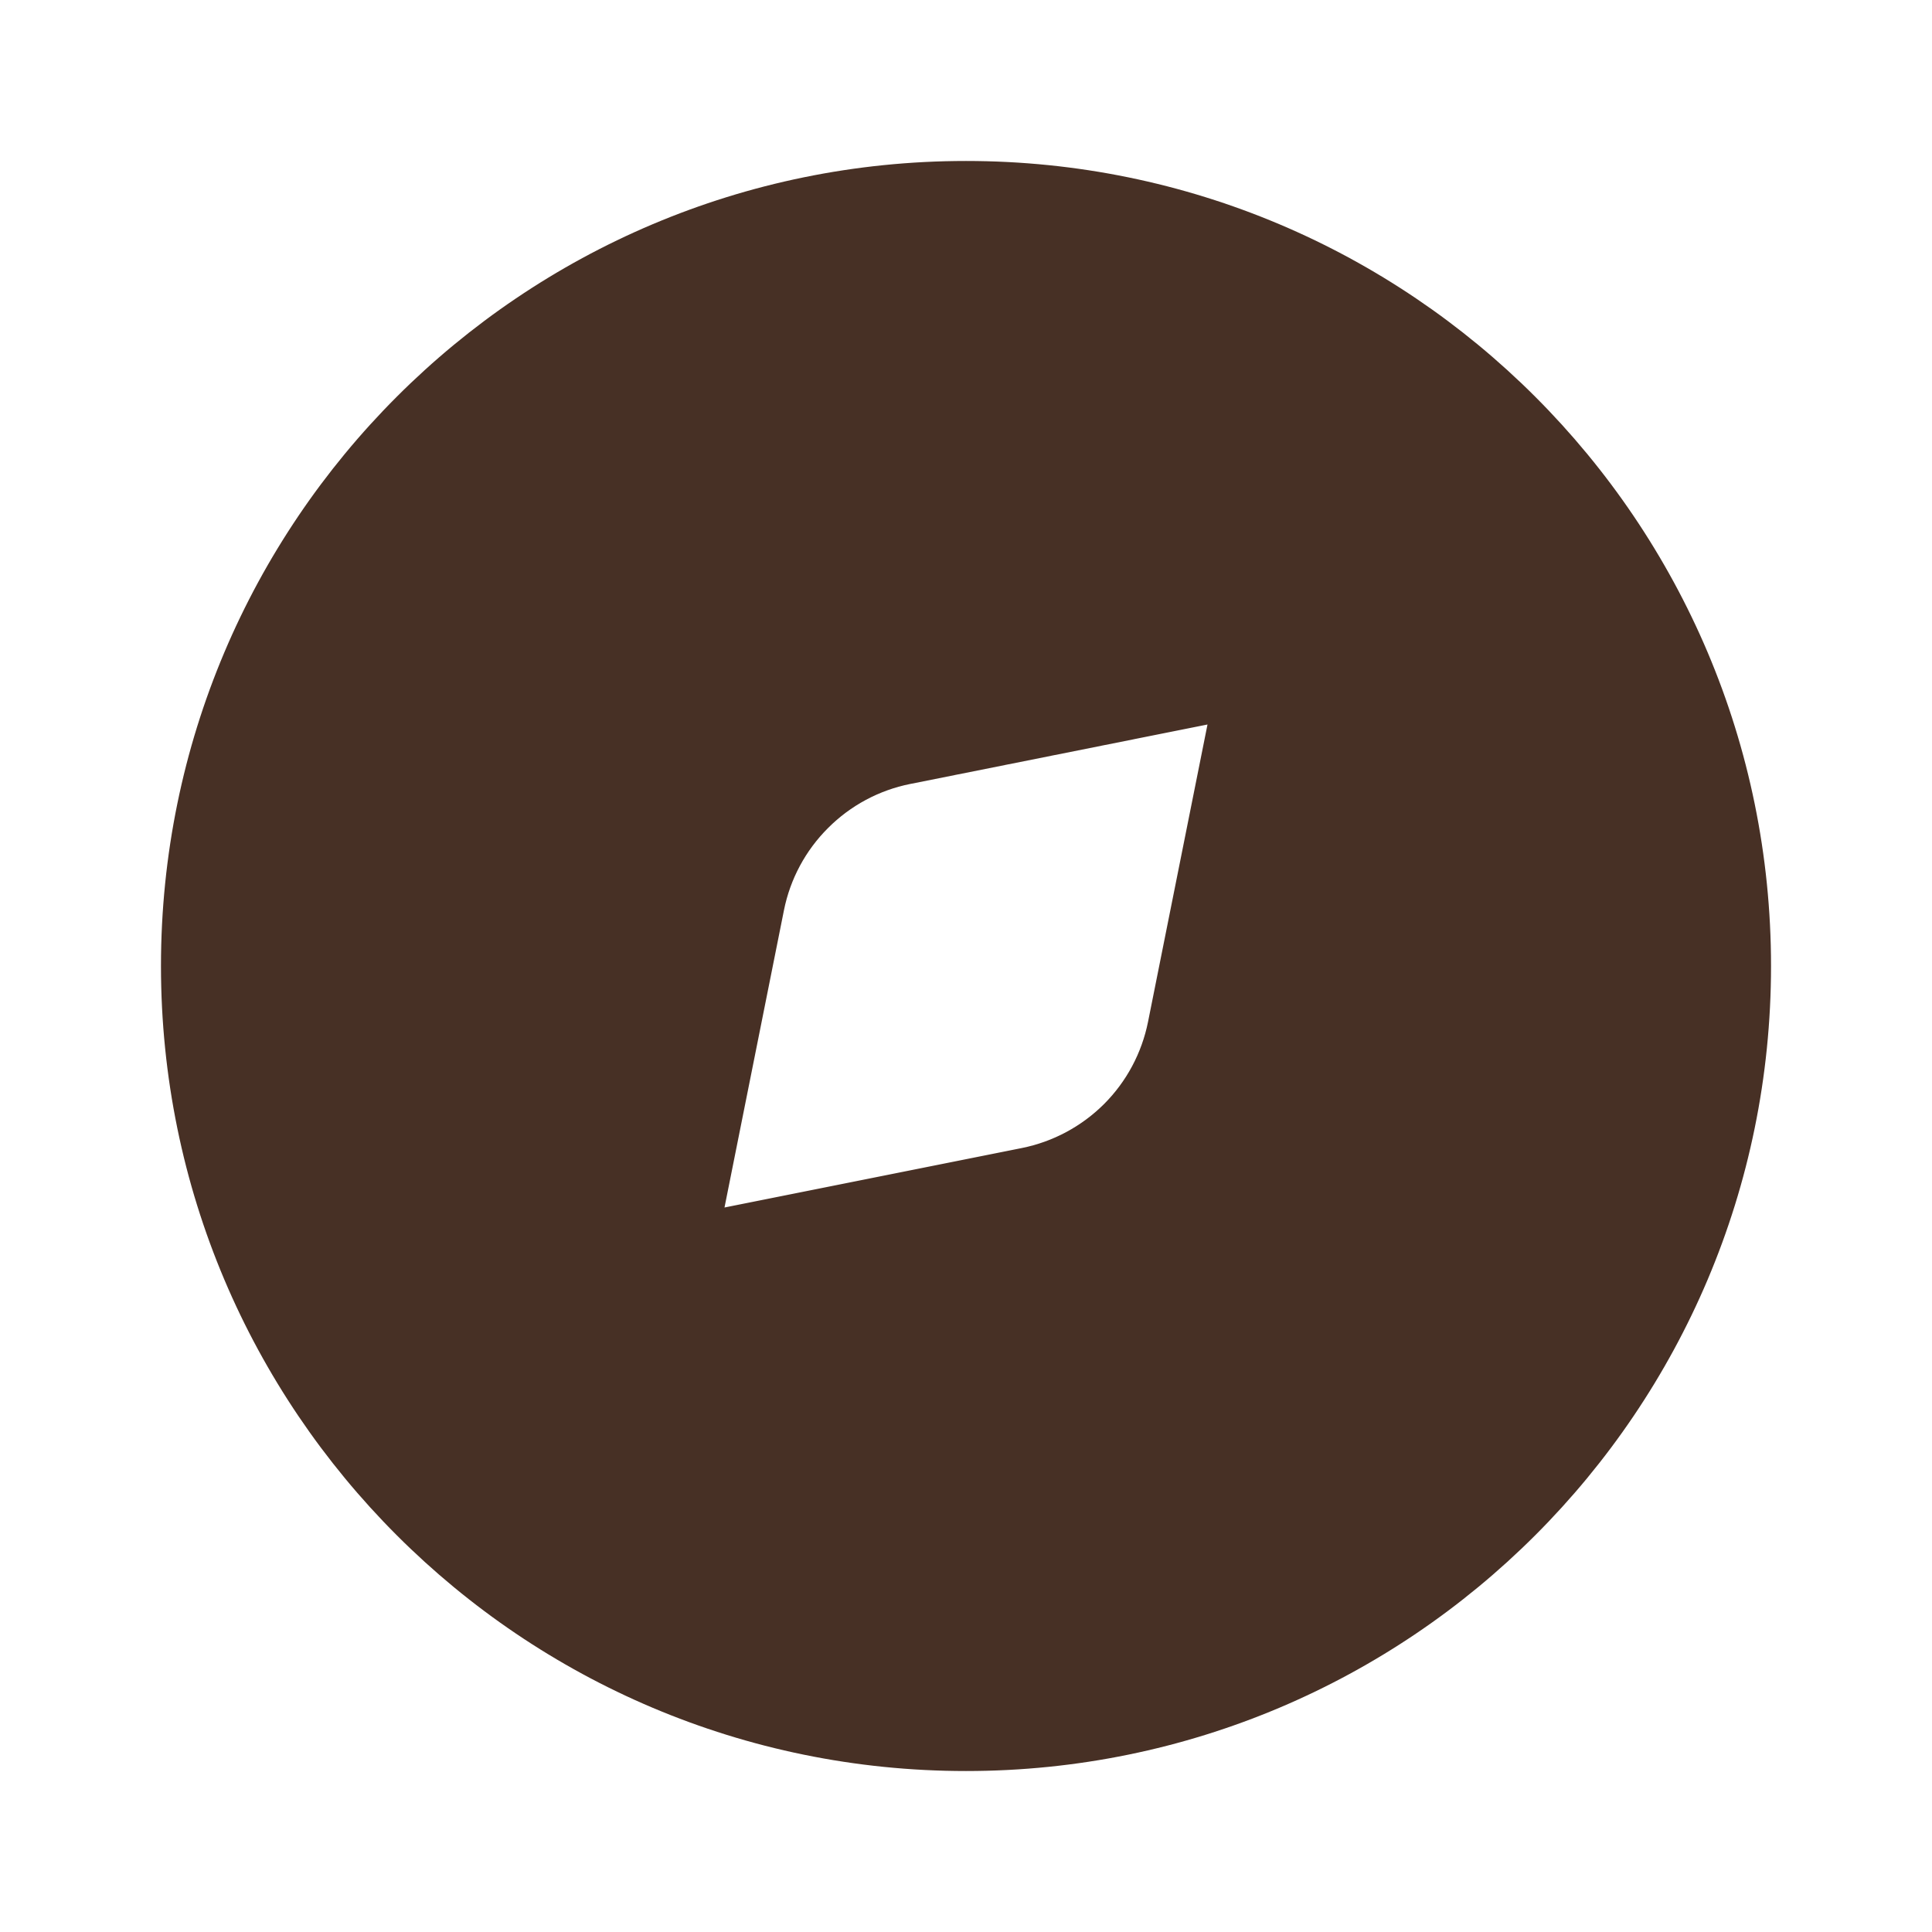 <svg preserveAspectRatio="none" width="100%" height="100%" overflow="visible" style="display: block;" viewBox="0 0 22 22" fill="none" xmlns="http://www.w3.org/2000/svg">
<g id="iconamoon:discover-fill">
<path id="Vector" fill-rule="evenodd" clip-rule="evenodd" d="M1.833 11C1.833 5.937 5.937 1.833 11 1.833C16.063 1.833 20.167 5.937 20.167 11C20.167 16.063 16.063 20.167 11 20.167C5.937 20.167 1.833 16.063 1.833 11ZM13.75 8.25L10.365 8.927C10.01 8.998 9.684 9.173 9.429 9.429C9.173 9.684 8.998 10.01 8.927 10.365L8.25 13.75L11.635 13.073C11.99 13.002 12.316 12.827 12.572 12.572C12.828 12.316 13.002 11.99 13.073 11.635L13.75 8.25Z" fill="#473025"/>
</g>
</svg>
